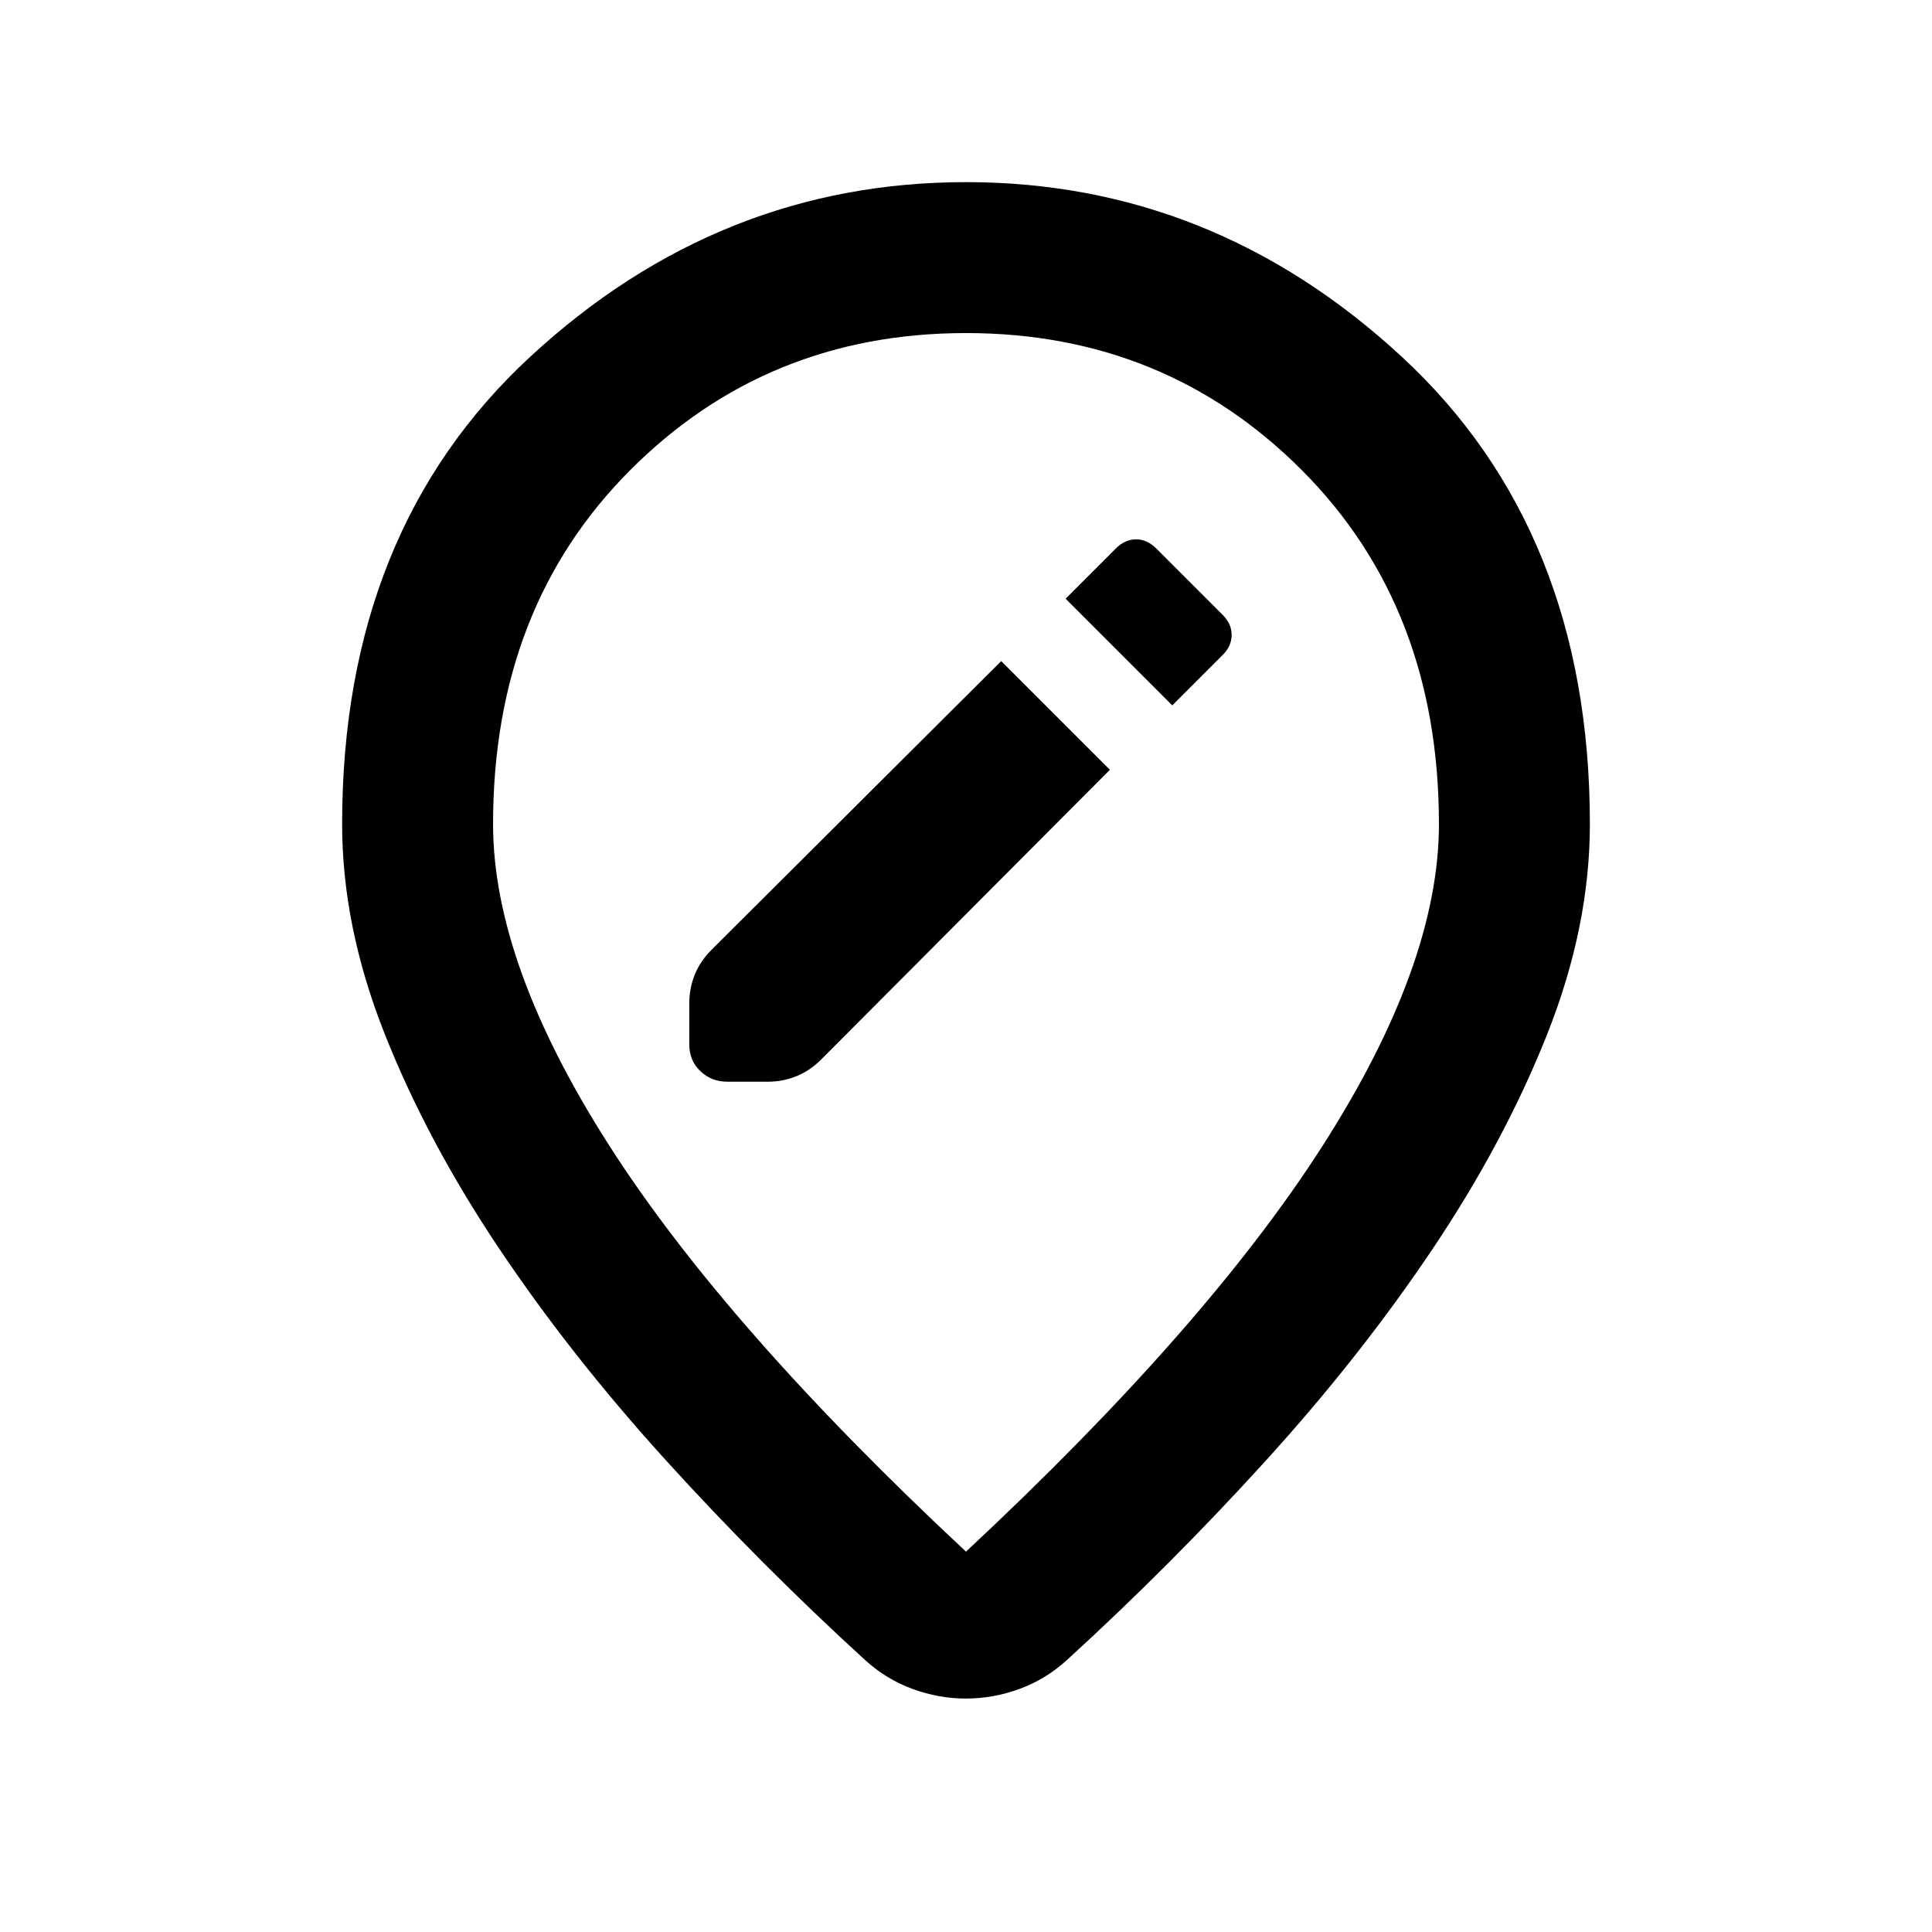 <svg xmlns="http://www.w3.org/2000/svg" height="24" viewBox="0 -960 960 960" width="24"><path d="m551.5-577.5-54-54-144 143.5q-5.5 5.5-8.25 12.25t-2.75 14.25v20.5q0 8 5.5 13.25t13.5 5.25h20q7.5 0 14.25-2.75T408-433.5l143.5-144Zm31-32 25-25q4.5-4.5 4.5-10t-4.5-10l-33-33q-4.5-4.5-10-4.5t-10 4.5l-25 25 53 53ZM480-189q119.5-111.5 177.25-201.75T715-550.5q0-107.5-68-175.75T480-794.5q-99 0-167 68.25T245-550.5q0 69.5 57.75 159.75T480-189Zm0 73q-13.5 0-26.5-4.75T430-135q-52-47.5-99-99.25t-82.75-105q-35.75-53.25-57-106.75T170-550.5q0-146 93.75-232.5T480-869.5q122.5 0 216.25 86.5T790-550.5q0 51-21.25 104.5t-57 106.75Q676-286 629-234.25T530-135q-10.5 9.5-23.5 14.25T480-116Zm0-444Z"/></svg>